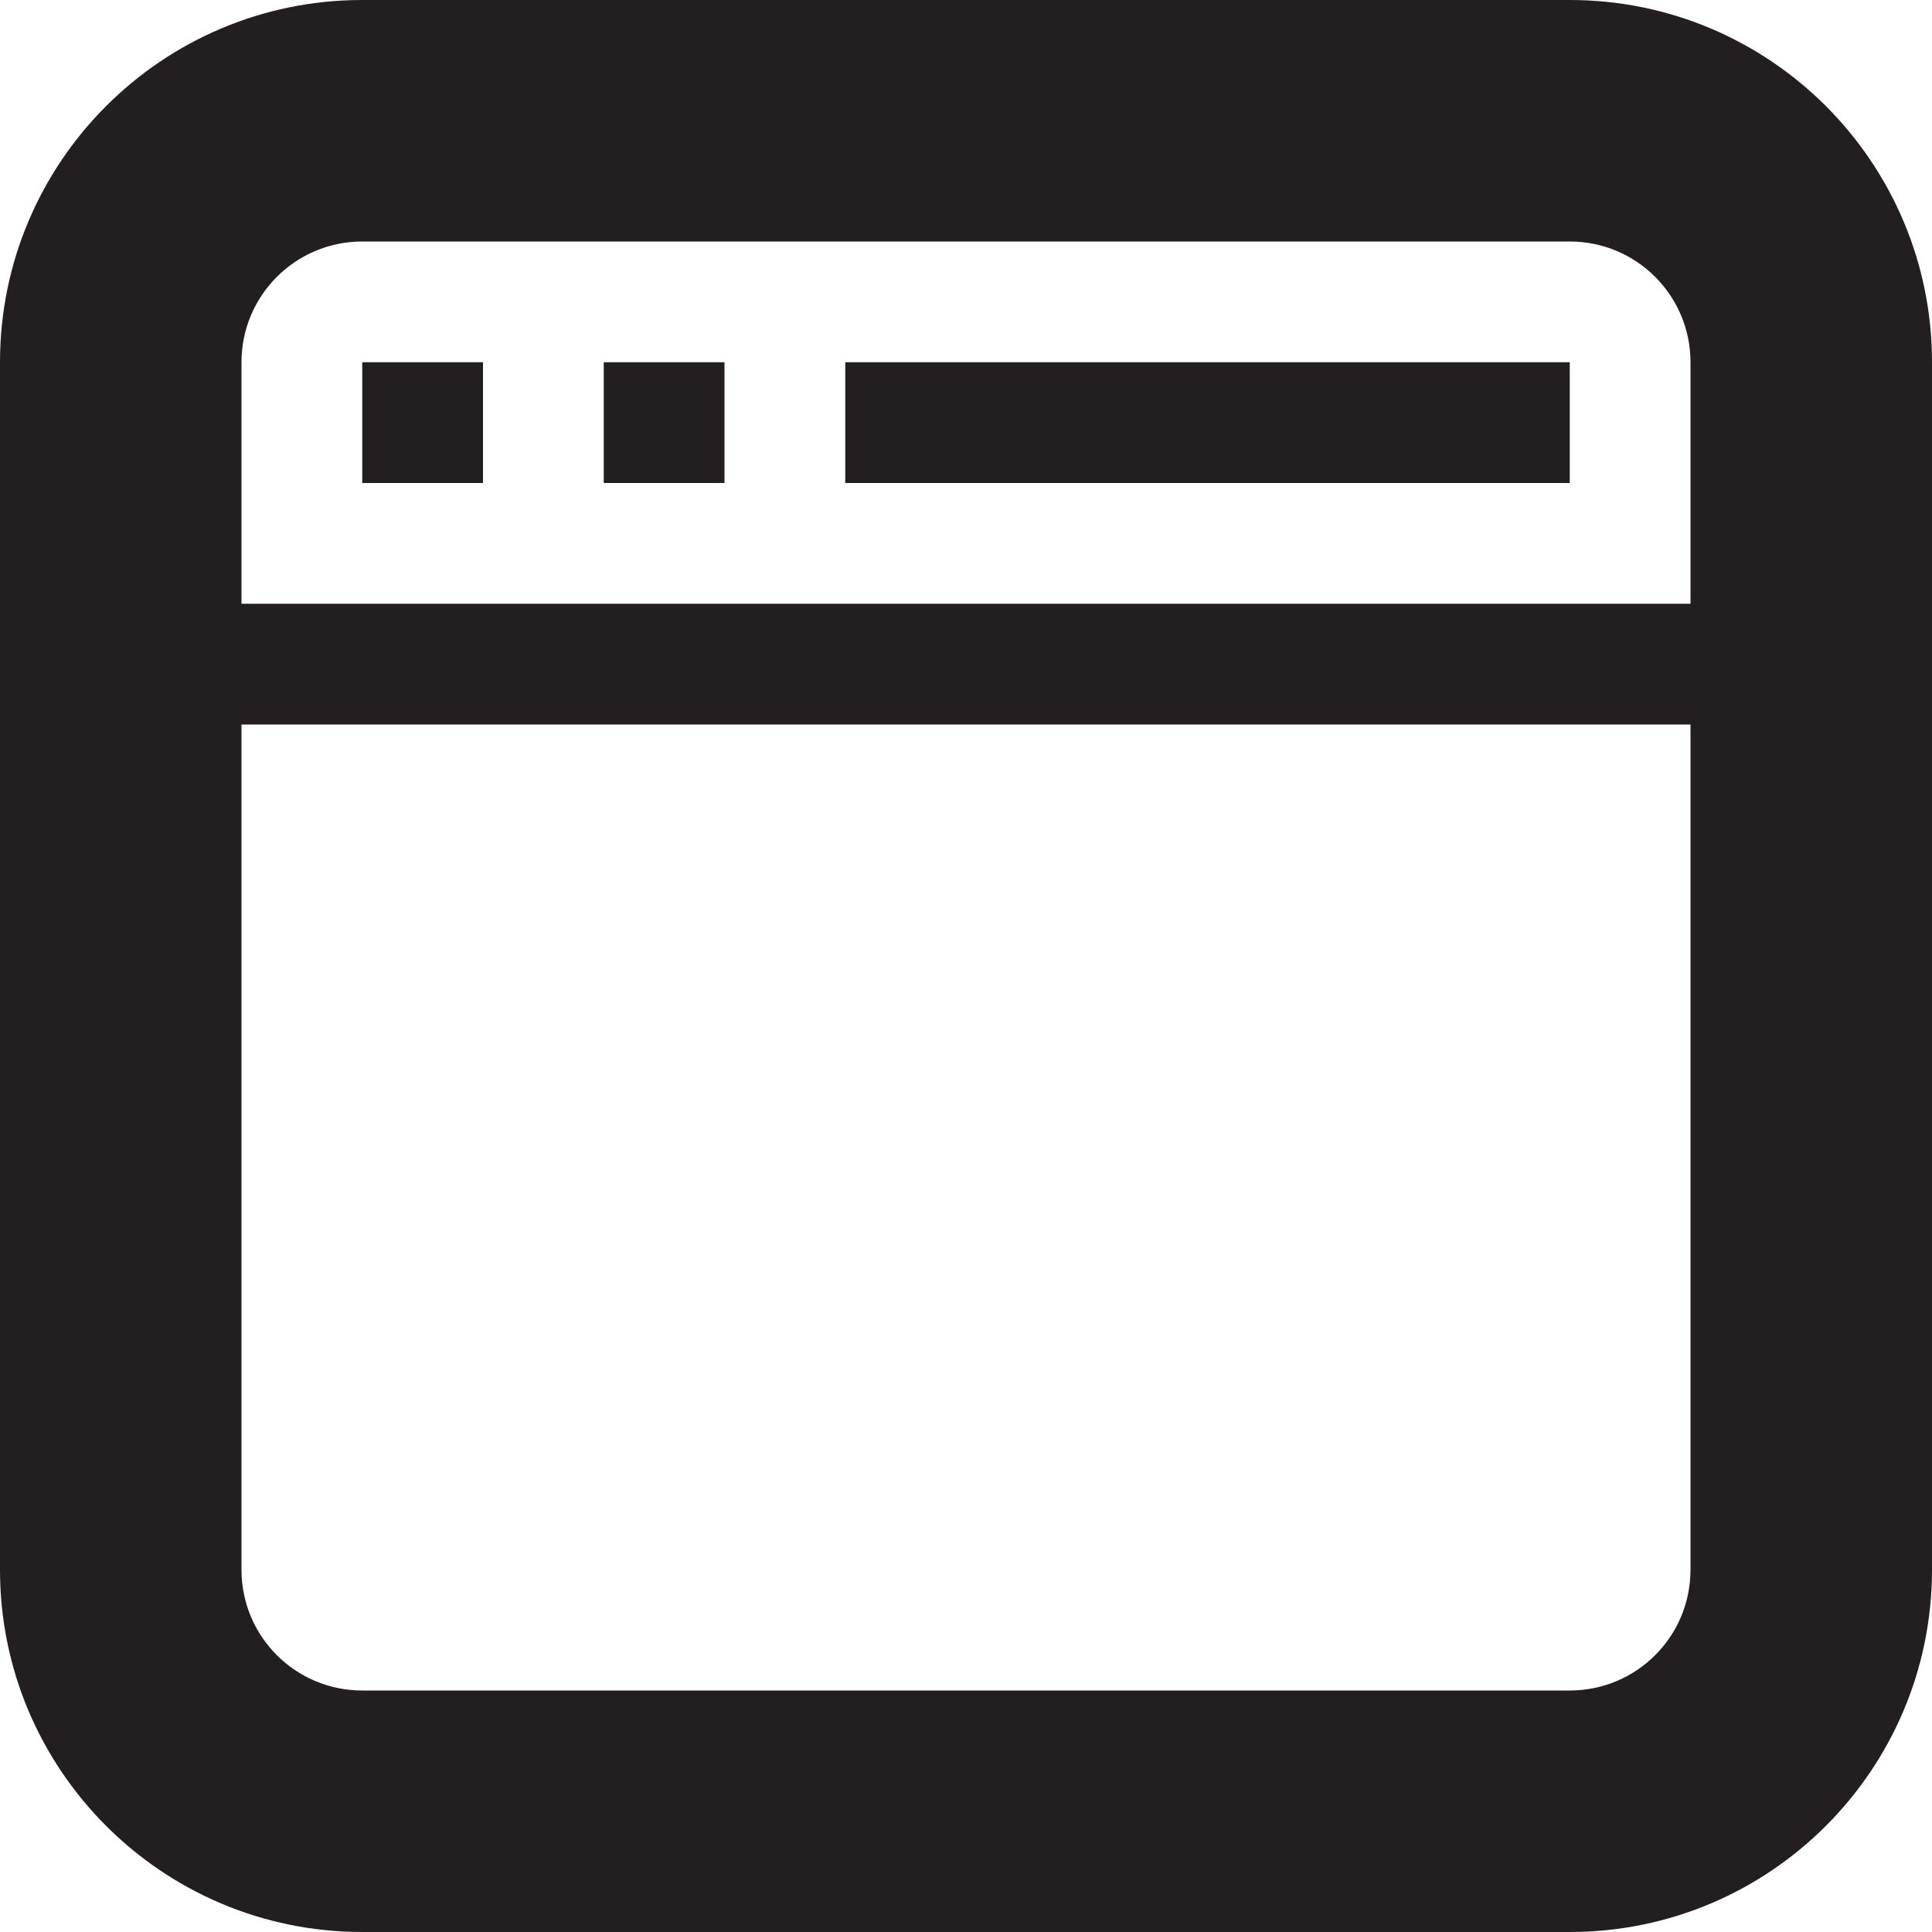 <?xml version="1.0" encoding="utf-8"?>
<!-- Generator: Adobe Illustrator 15.1.0, SVG Export Plug-In . SVG Version: 6.00 Build 0)  -->
<!DOCTYPE svg PUBLIC "-//W3C//DTD SVG 1.1//EN" "http://www.w3.org/Graphics/SVG/1.1/DTD/svg11.dtd">
<svg version="1.1" id="Layer_1" xmlns="http://www.w3.org/2000/svg" xmlns:xlink="http://www.w3.org/1999/xlink" x="0px" y="0px"
	 width="16px" height="16px" viewBox="0 0 16 16" enable-background="new 0 0 16 16" xml:space="preserve">
<path fill-rule="evenodd" clip-rule="evenodd" fill="#231F20" d="M13,16H3c-1.657,0-3-1.344-3-3V3c0-1.657,1.343-3,3-3h10
	c1.657,0,3,1.343,3,3v10C16,14.656,14.657,16,13,16z M3,14h10c0.553,0,1-0.447,1-1V6H2v7C2,13.553,2.447,14,3,14z M13,2H3
	C2.447,2,2,2.448,2,3v2h12V3C14,2.448,13.553,2,13,2z M7,3h6v1H7V3z M5,3h1v1H5V3z M3,3h1v1H3V3z"/>
</svg>
